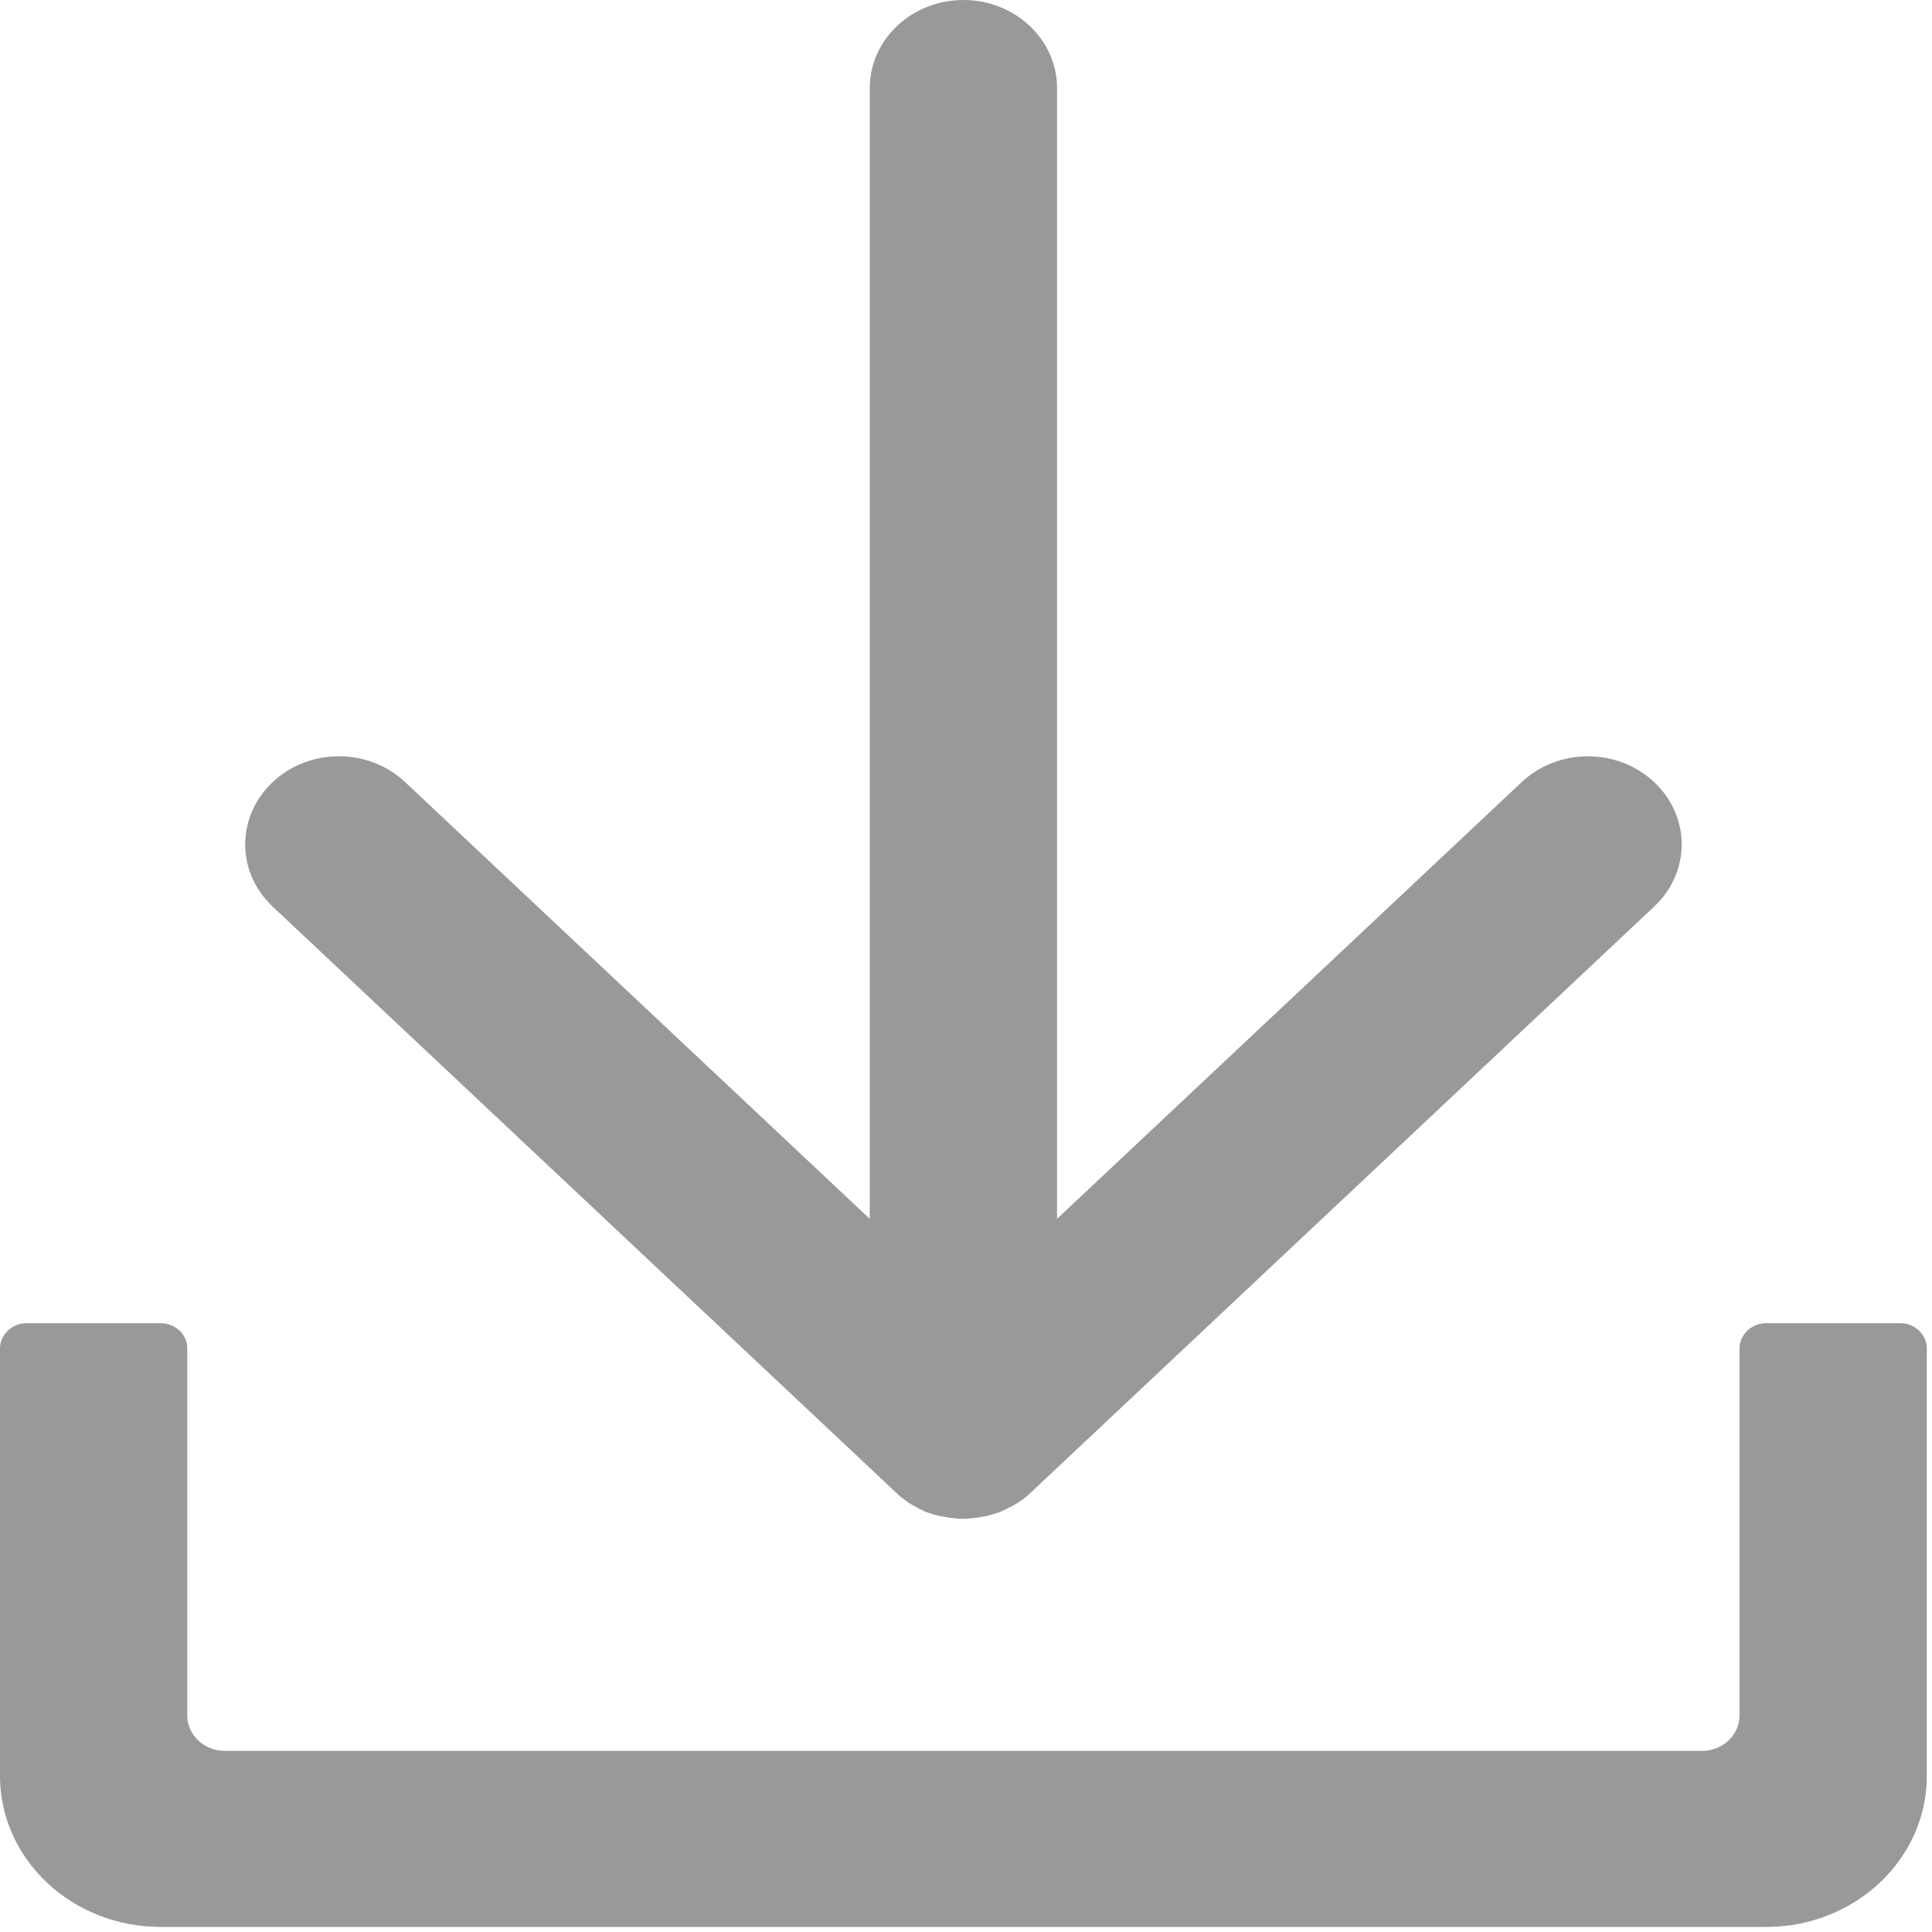 <?xml version="1.0" encoding="UTF-8"?>
<svg width="16px" height="16px" viewBox="0 0 16 16" version="1.1" xmlns="http://www.w3.org/2000/svg" xmlns:xlink="http://www.w3.org/1999/xlink">
    <title>下载</title>
    <g id="页面-1" stroke="none" stroke-width="1" fill="none" fill-rule="evenodd">
        <g id="1-首页" transform="translate(-1314, -503)" fill="#999999" fill-rule="nonzero">
            <g id="下载" transform="translate(1314, 503)">
                <path d="M14.406,11.167 L14.406,14.208 C14.406,14.369 14.266,14.5 14.096,14.5 L1.862,14.5 C1.691,14.5 1.551,14.369 1.551,14.208 L1.551,11.167 C1.551,11.052 1.452,10.958 1.33,10.958 L0.222,10.958 C0.1,10.958 0,11.052 0,11.167 L0,14.708 C0,15.398 0.596,15.958 1.33,15.958 L14.628,15.958 C15.361,15.958 15.957,15.398 15.957,14.708 L15.957,11.167 C15.957,11.052 15.858,10.958 15.736,10.958 L14.628,10.958 C14.506,10.958 14.406,11.052 14.406,11.167 Z" id="路径"></path>
                <path d="M8.754,0.729 L8.754,10.094 L12.602,6.477 C12.906,6.192 13.395,6.192 13.699,6.477 C14.003,6.763 14.003,7.223 13.699,7.508 L8.528,12.369 C8.52,12.377 8.511,12.385 8.5,12.394 C8.495,12.398 8.491,12.402 8.486,12.404 C8.482,12.408 8.477,12.412 8.471,12.417 C8.464,12.421 8.46,12.425 8.453,12.429 C8.449,12.431 8.444,12.435 8.442,12.438 L8.422,12.45 C8.418,12.452 8.415,12.454 8.411,12.456 C8.404,12.46 8.398,12.465 8.389,12.469 C8.384,12.471 8.382,12.473 8.378,12.475 C8.371,12.479 8.364,12.483 8.355,12.485 C8.351,12.488 8.347,12.49 8.344,12.492 C8.338,12.496 8.331,12.498 8.324,12.502 L8.311,12.508 C8.305,12.51 8.298,12.515 8.293,12.517 C8.289,12.519 8.282,12.521 8.278,12.523 C8.271,12.525 8.267,12.527 8.26,12.529 L8.24,12.535 C8.236,12.537 8.231,12.54 8.225,12.54 C8.218,12.542 8.211,12.544 8.203,12.546 C8.198,12.548 8.194,12.548 8.189,12.55 C8.18,12.552 8.174,12.554 8.165,12.556 C8.16,12.556 8.156,12.558 8.152,12.558 C8.143,12.56 8.136,12.562 8.127,12.562 C8.123,12.562 8.118,12.565 8.114,12.565 C8.105,12.567 8.098,12.567 8.09,12.569 C8.085,12.569 8.081,12.571 8.074,12.571 C8.067,12.571 8.059,12.573 8.052,12.573 C8.045,12.573 8.039,12.573 8.032,12.575 C8.025,12.575 8.021,12.575 8.014,12.577 C7.988,12.579 7.963,12.579 7.937,12.577 C7.93,12.577 7.926,12.577 7.919,12.575 C7.912,12.575 7.906,12.575 7.899,12.573 C7.892,12.573 7.883,12.571 7.877,12.571 C7.872,12.571 7.868,12.569 7.861,12.569 C7.852,12.567 7.846,12.567 7.837,12.565 C7.832,12.565 7.828,12.562 7.824,12.562 C7.815,12.56 7.808,12.558 7.799,12.558 C7.795,12.558 7.79,12.556 7.786,12.556 C7.777,12.554 7.77,12.552 7.762,12.55 C7.757,12.548 7.753,12.548 7.748,12.546 C7.742,12.544 7.735,12.542 7.726,12.54 C7.722,12.537 7.715,12.537 7.711,12.535 L7.691,12.529 C7.684,12.527 7.68,12.525 7.673,12.523 C7.668,12.521 7.662,12.519 7.657,12.517 C7.651,12.515 7.644,12.51 7.64,12.508 L7.626,12.502 C7.62,12.498 7.613,12.496 7.606,12.492 C7.602,12.49 7.598,12.488 7.595,12.485 C7.589,12.481 7.582,12.477 7.573,12.473 C7.569,12.471 7.566,12.469 7.562,12.467 C7.555,12.463 7.549,12.458 7.54,12.454 C7.535,12.452 7.533,12.45 7.529,12.448 C7.522,12.444 7.516,12.44 7.509,12.433 C7.504,12.431 7.502,12.427 7.498,12.425 C7.491,12.421 7.487,12.417 7.48,12.412 C7.476,12.408 7.471,12.404 7.465,12.4 C7.46,12.396 7.456,12.392 7.451,12.39 L7.425,12.365 L2.258,7.508 C1.955,7.223 1.955,6.763 2.258,6.477 C2.562,6.192 3.052,6.192 3.355,6.477 L7.203,10.094 L7.203,0.729 C7.203,0.327 7.551,0 7.979,0 C8.406,0 8.754,0.327 8.754,0.729 Z" id="路径"></path>
            </g>
        </g>
    </g>
</svg>